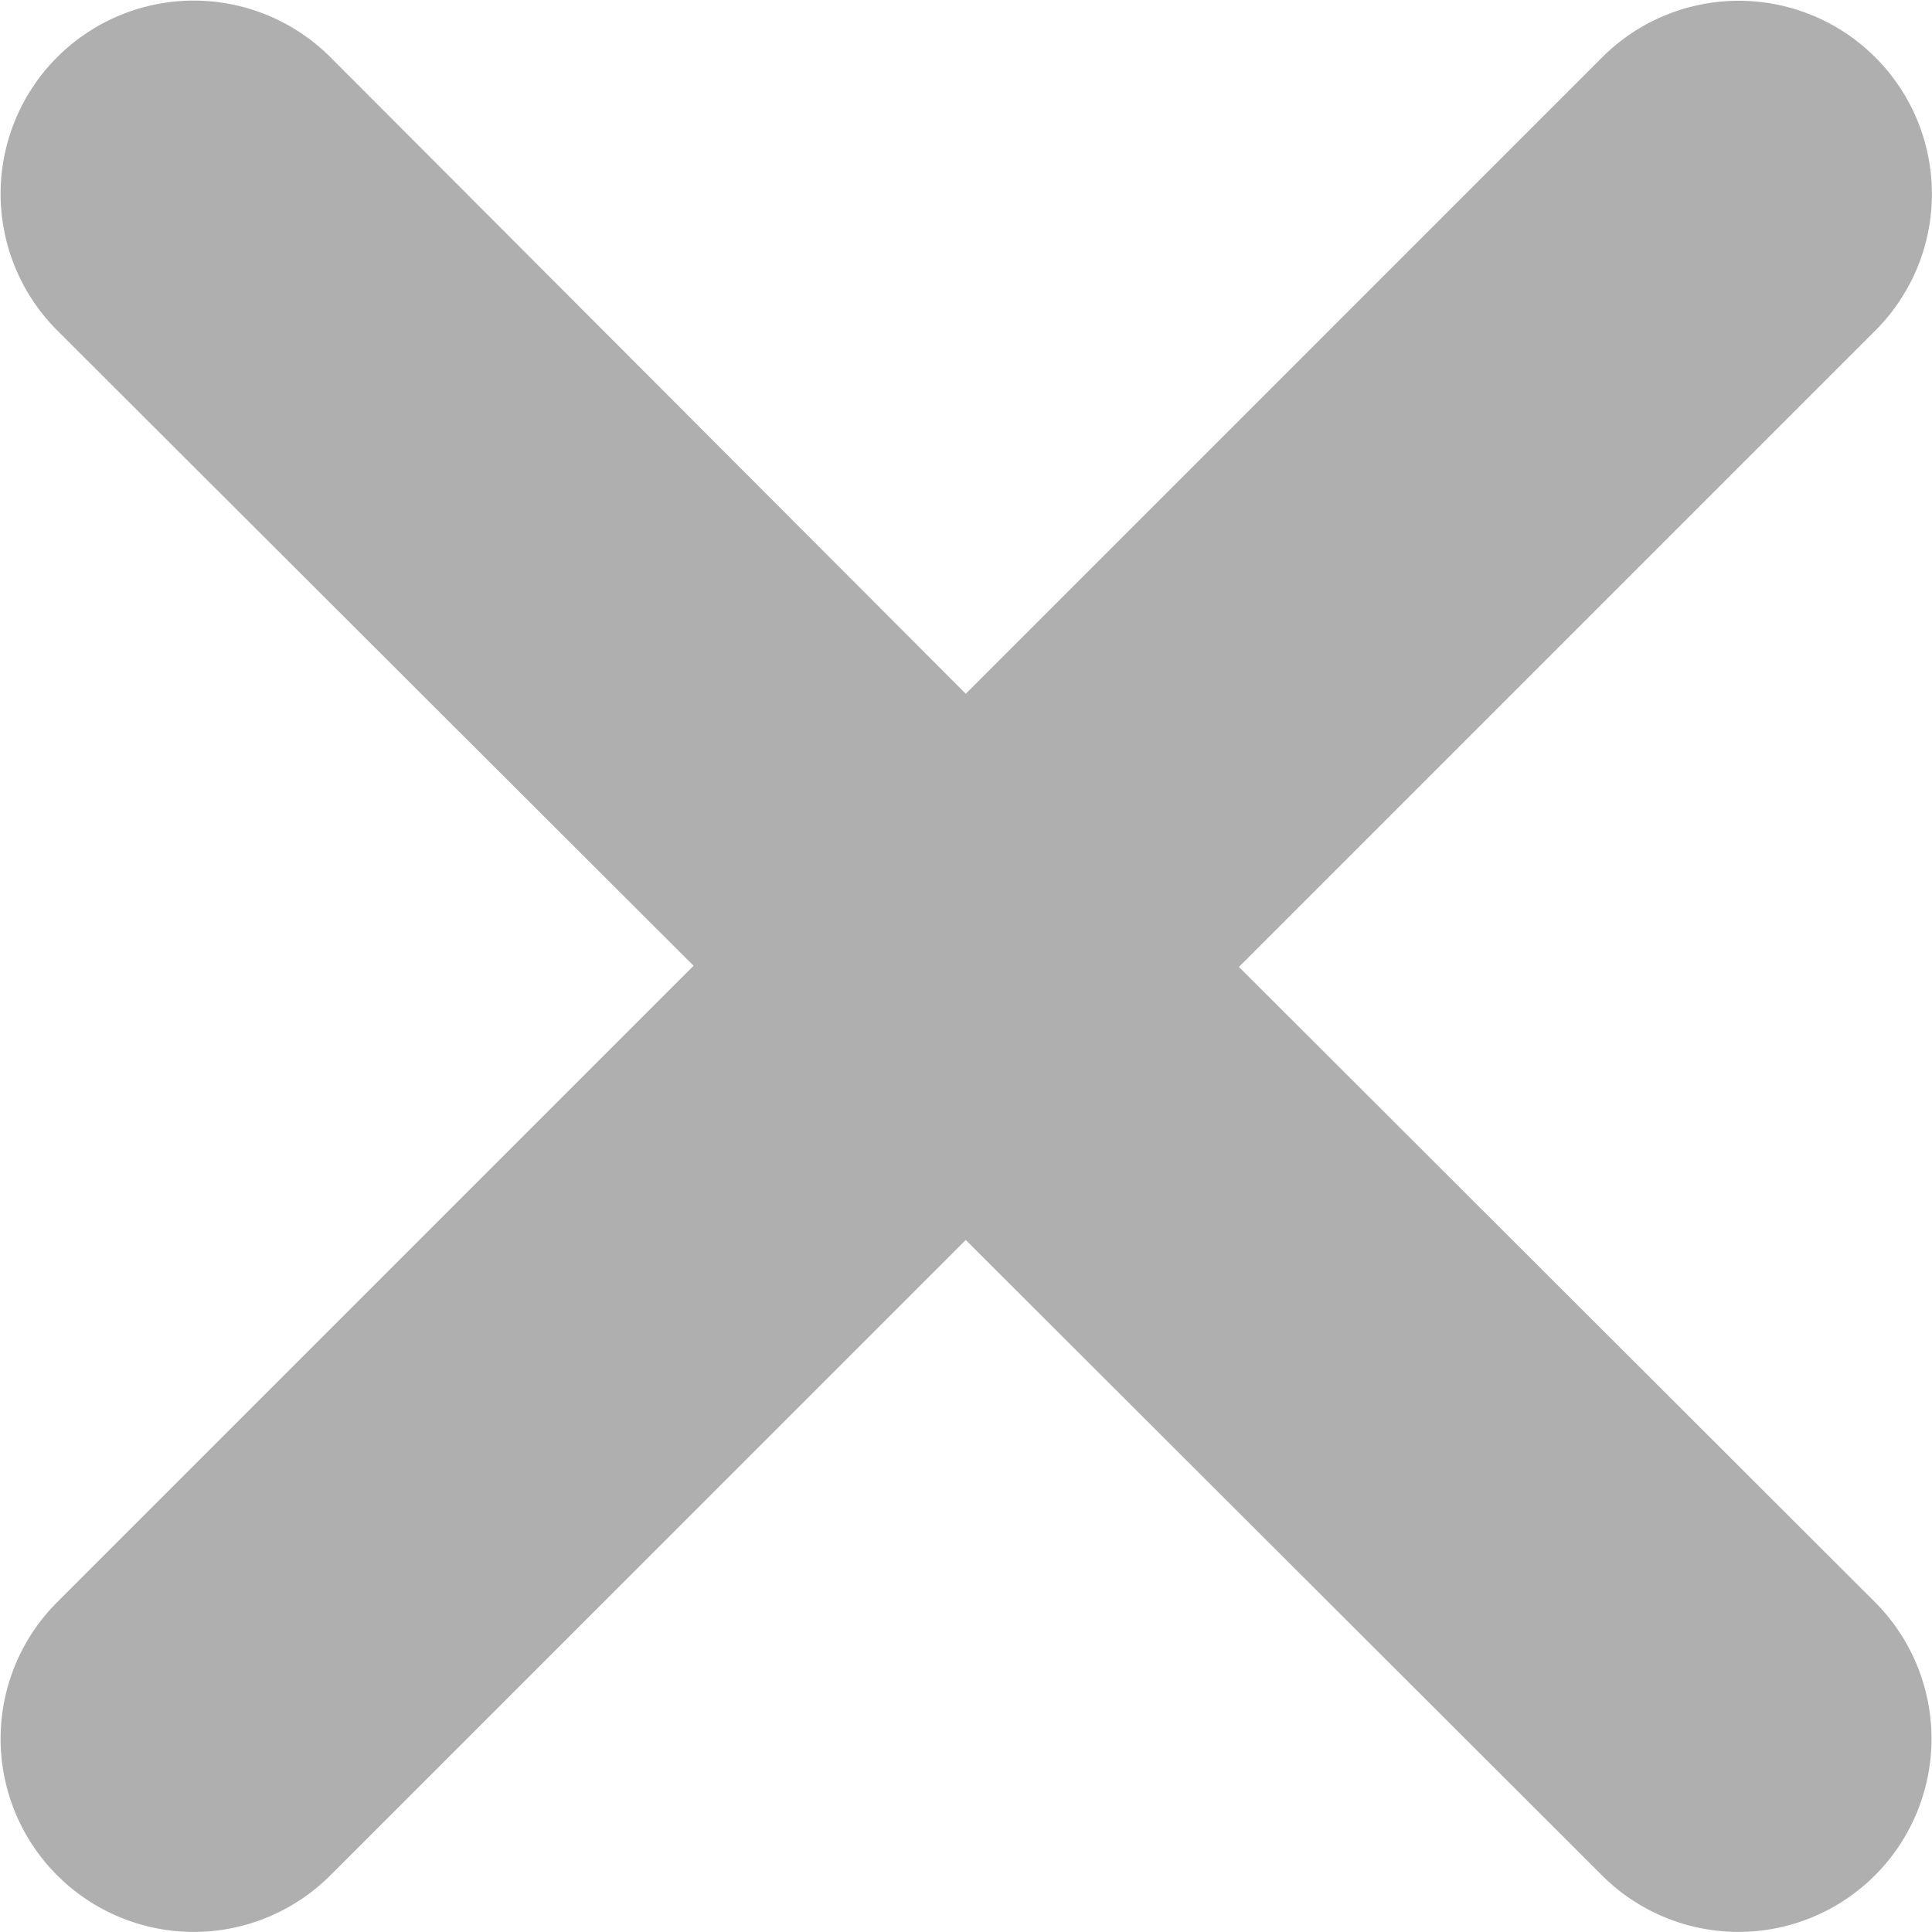 <svg xmlns="http://www.w3.org/2000/svg" width="11.251" height="11.25" viewBox="0 0 11.251 11.25">
  <g id="_" data-name=" " transform="translate(-467.108 -565.112)" style="isolation: isolate">
    <g id="Group_1588" data-name="Group 1588" style="isolation: isolate">
      <path id="Path_13059" data-name="Path 13059" d="M478.027,574.442a1.126,1.126,0,0,1,0,1.591,1.124,1.124,0,0,1-1.59,0l-3.705-3.7-3.7,3.7a1.125,1.125,0,1,1-1.591-1.591l3.706-3.706-3.706-3.7a1.125,1.125,0,1,1,1.591-1.591l3.7,3.707,3.706-3.706a1.125,1.125,0,0,1,1.591,1.591l-3.706,3.706Z" fill="#afafaf"/>
    </g>
  </g>
</svg>
